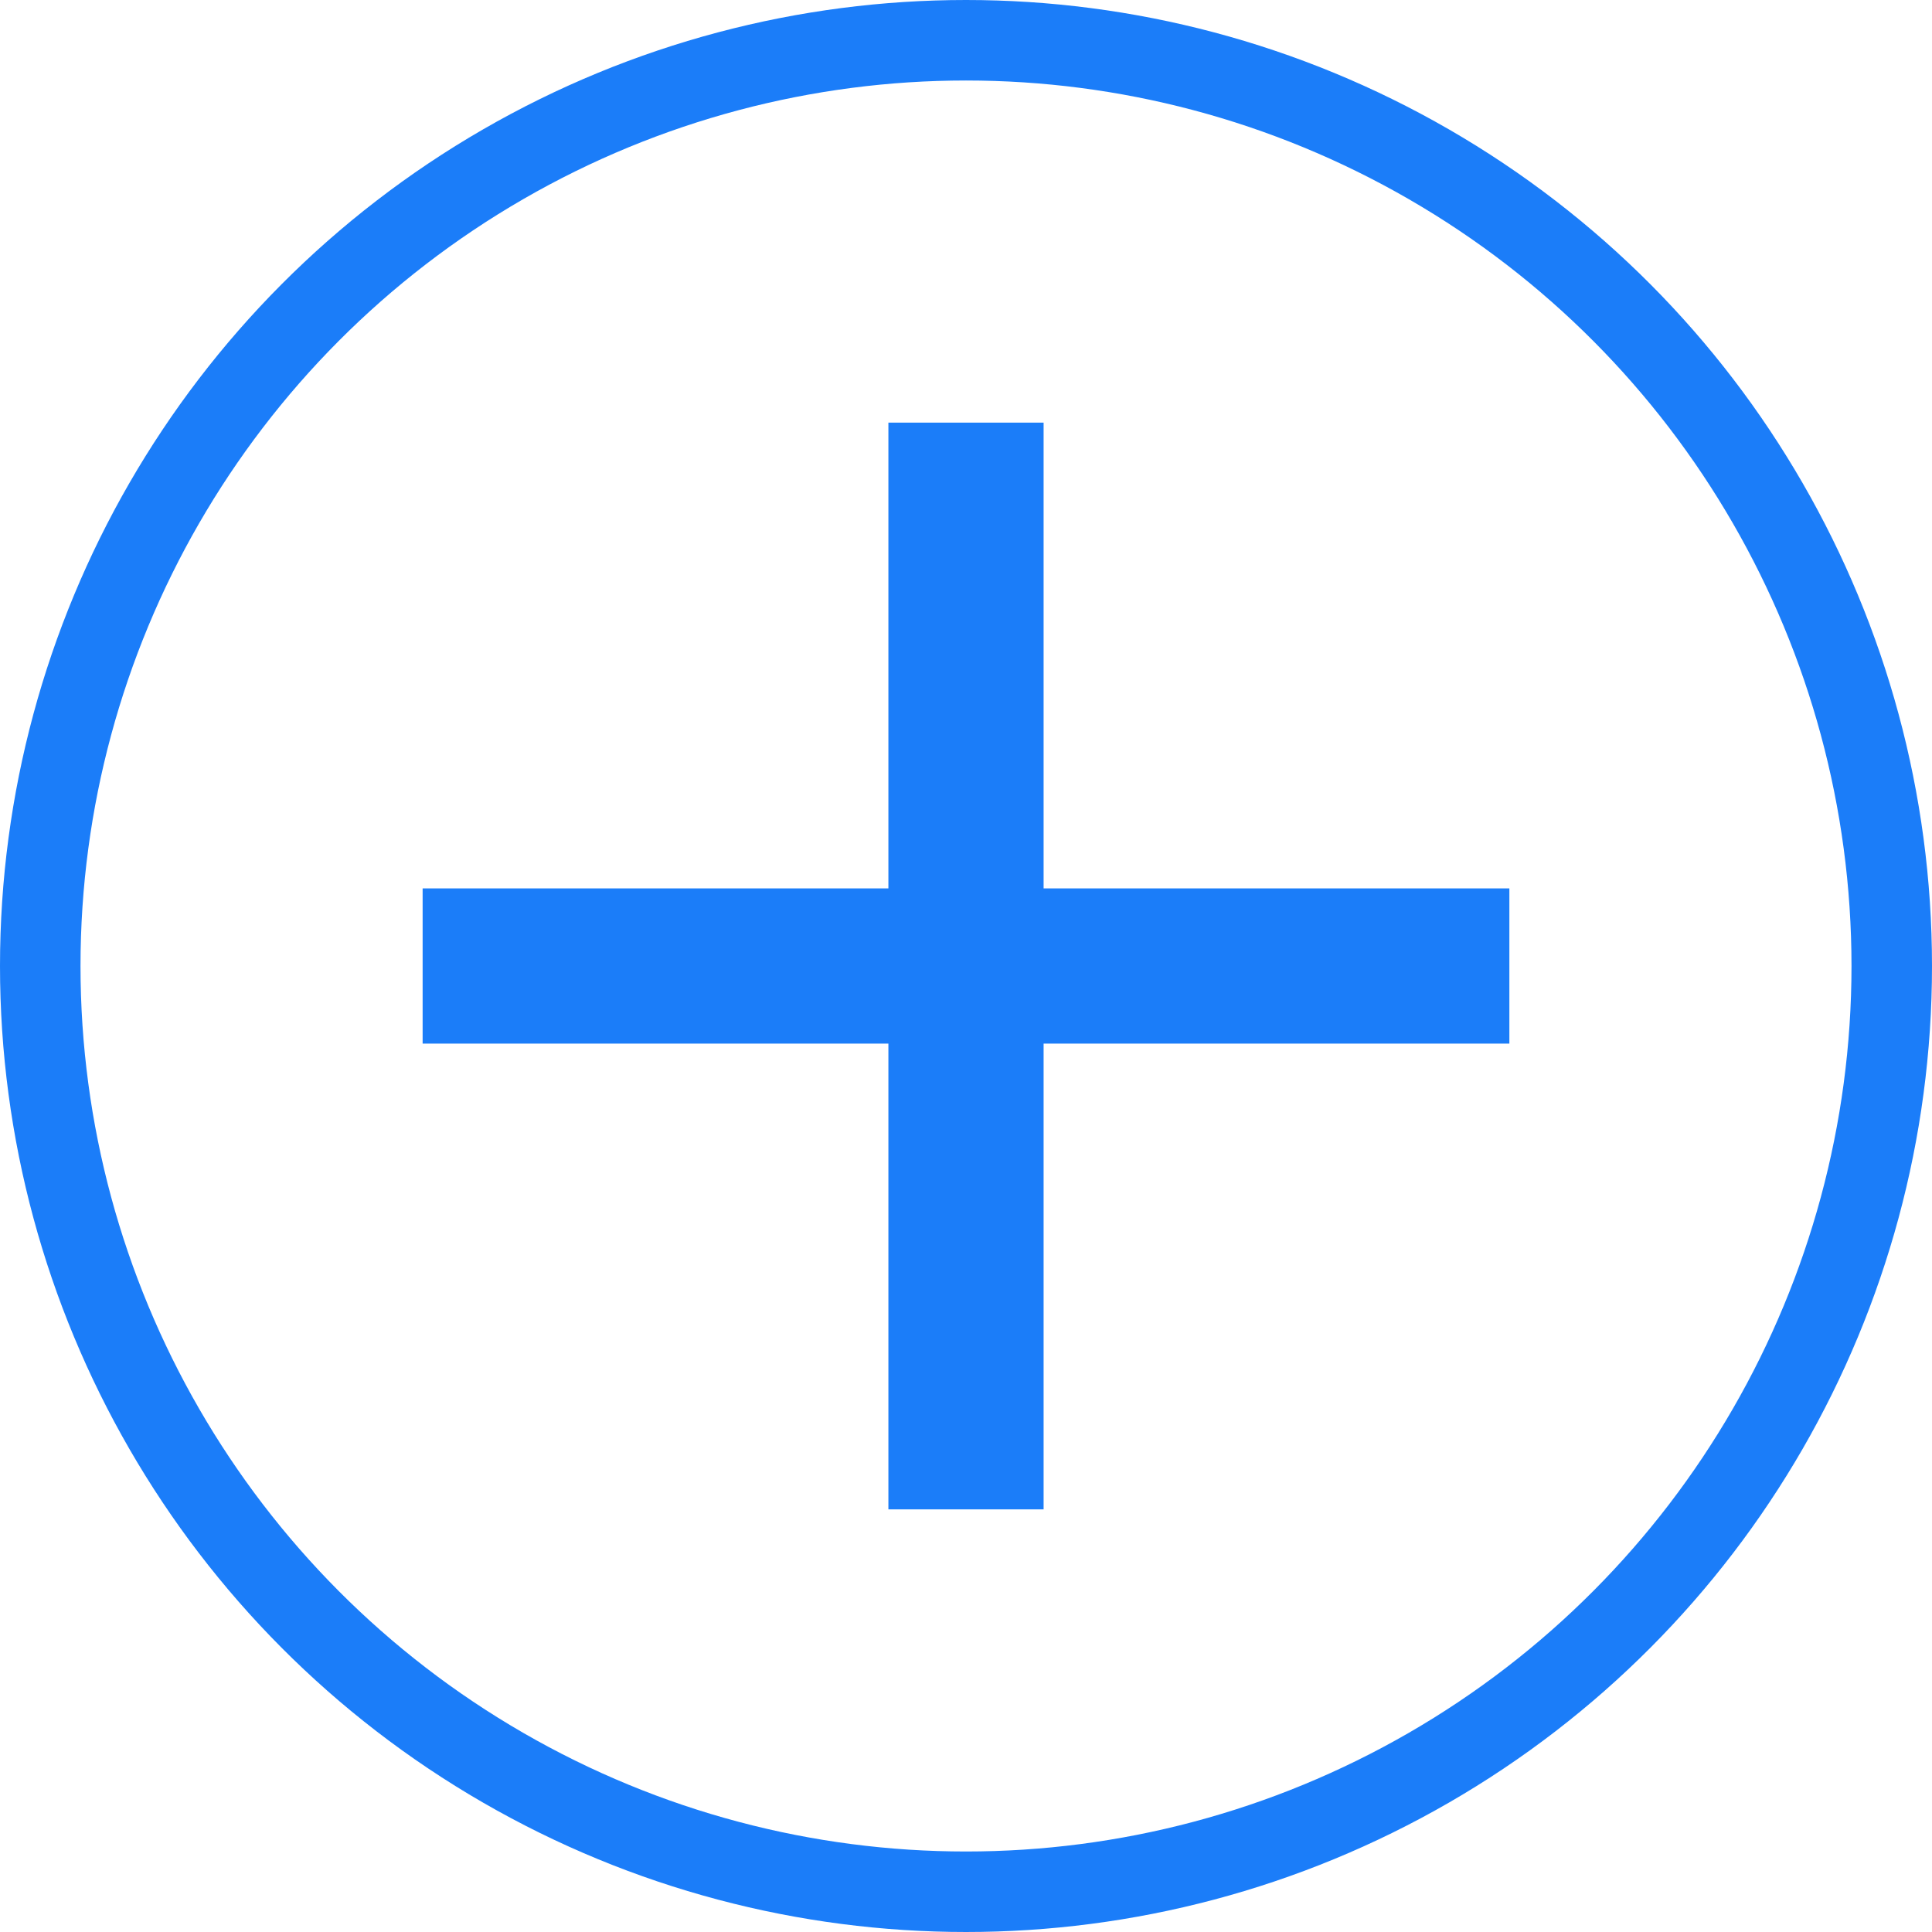 <svg width="24" height="24" viewBox="0 0 24 24" fill="none" xmlns="http://www.w3.org/2000/svg">
<circle cx="12" cy="12" r="11.5" stroke="#1B7DF9"/>
<path d="M18.75 12.964H12.964V18.75H11.036V12.964H5.25V11.036H11.036V5.25H12.964V11.036H18.75V12.964Z" fill="#1B7DF9"/>
</svg>
